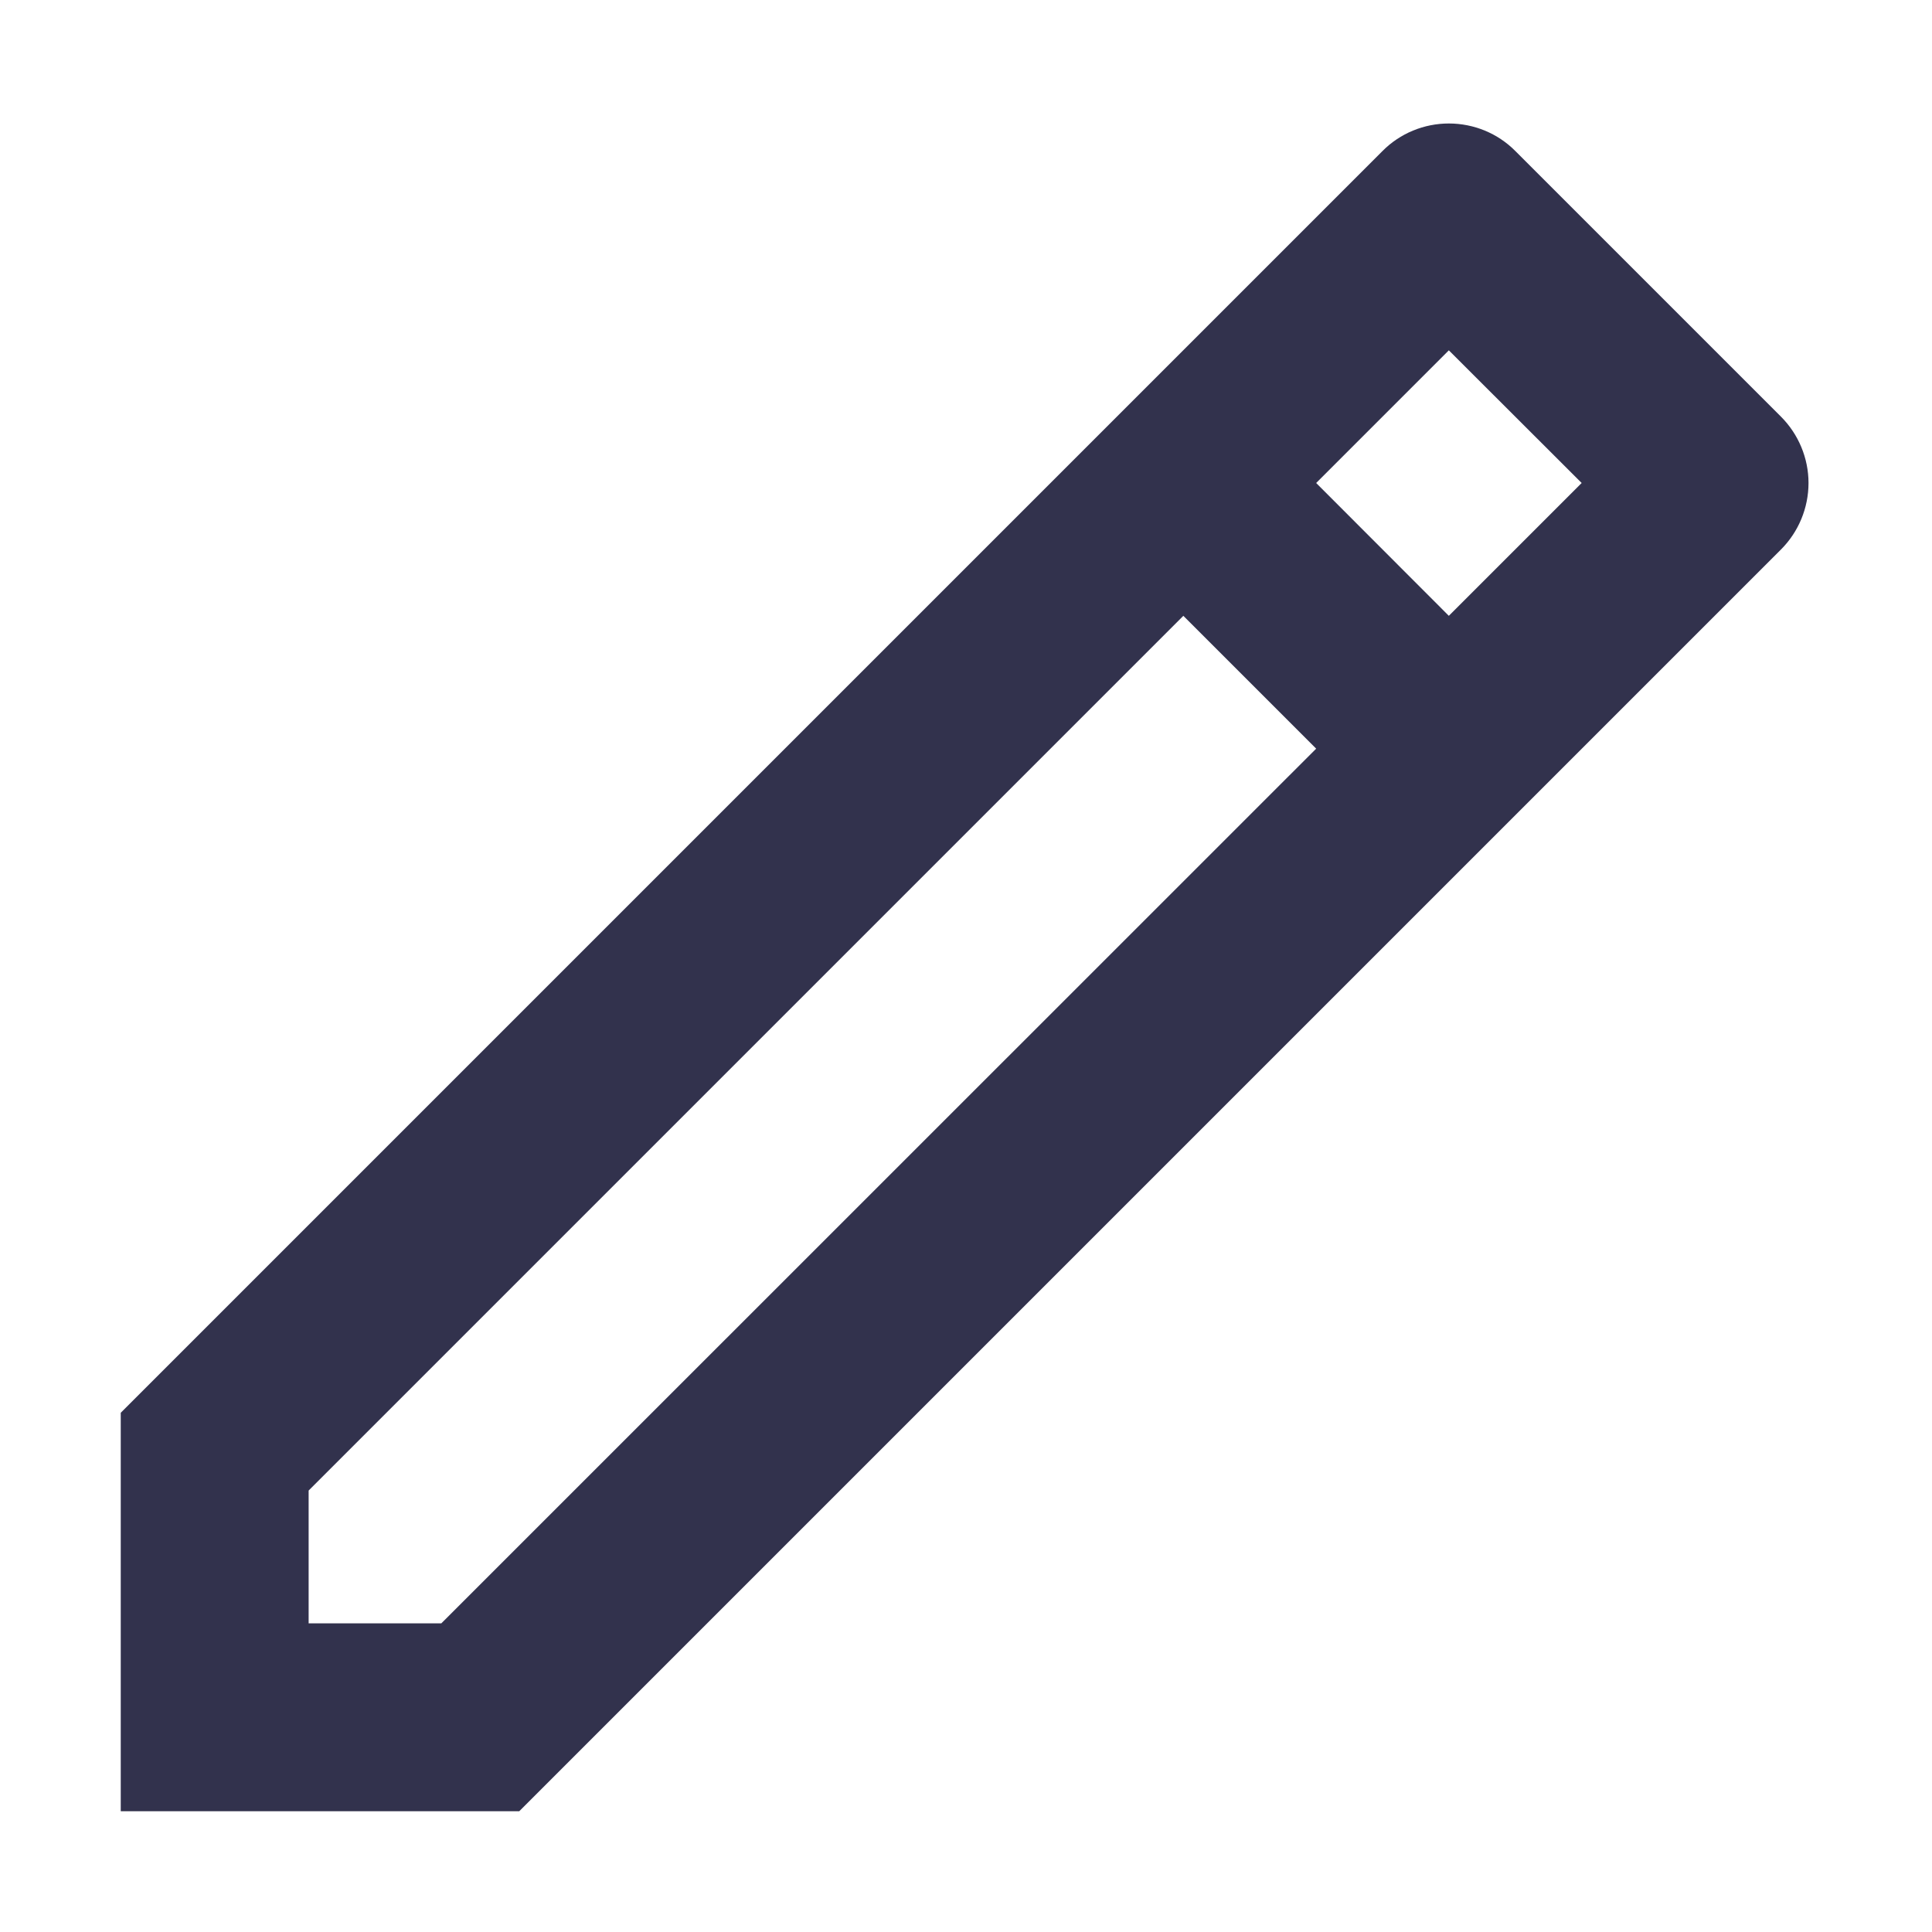<svg width="12" height="12" viewBox="0 0 12 12" fill="none" xmlns="http://www.w3.org/2000/svg">
<path d="M8.175 4.65L7.35 3.825L1.917 9.258V10.083H2.741L8.175 4.65ZM8.999 3.825L9.824 3L8.999 2.176L8.175 3L8.999 3.825ZM3.224 11.25H0.75V8.775L8.587 0.938C8.696 0.828 8.845 0.767 8.999 0.767C9.154 0.767 9.303 0.828 9.412 0.938L11.062 2.588C11.171 2.697 11.233 2.846 11.233 3C11.233 3.155 11.171 3.304 11.062 3.413L3.225 11.25H3.224Z" fill="#32324D"/>
</svg>
